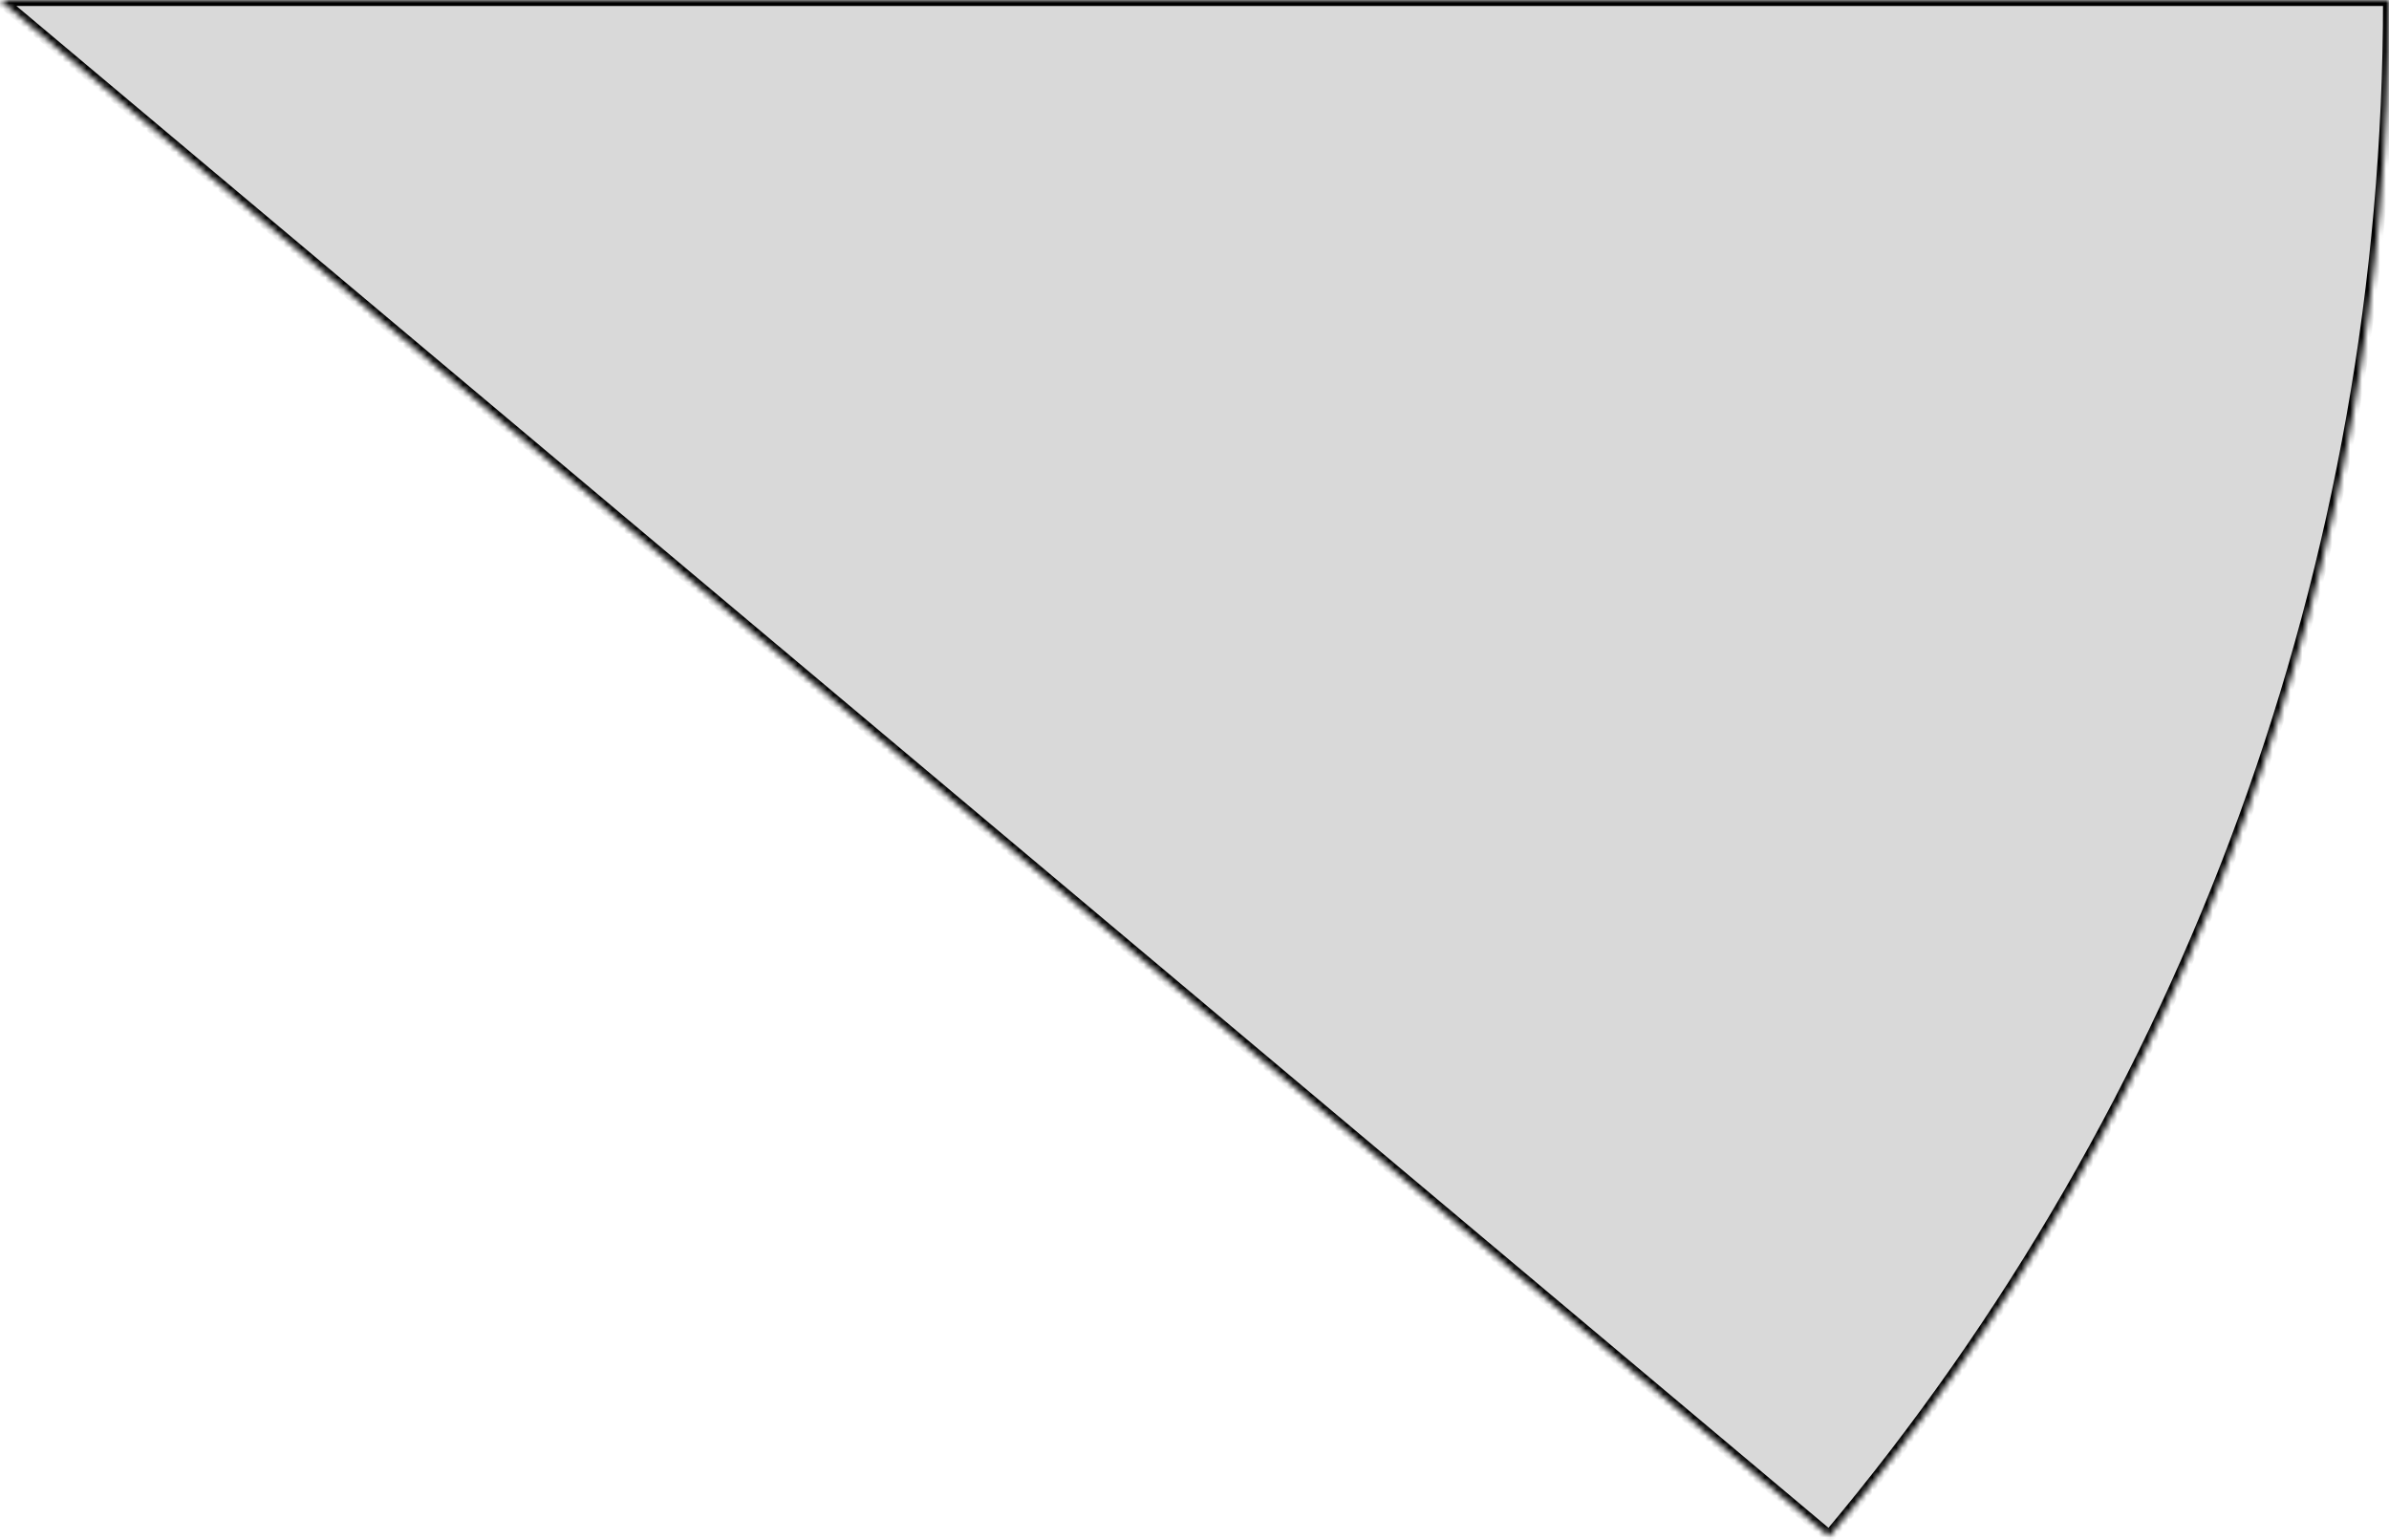 <svg width="400" height="258" viewBox="0 0 400 258" fill="none" xmlns="http://www.w3.org/2000/svg">
<mask id="path-1-inside-1_12_5" fill="white">
<path d="M400 0C400 94.118 366.812 185.221 306.274 257.286L0 0H400Z"/>
</mask>
<path d="M400 0C400 94.118 366.812 185.221 306.274 257.286L0 0H400Z" fill="#D9D9D9" stroke="black" stroke-width="2" mask="url(#path-1-inside-1_12_5)"/>
</svg>
